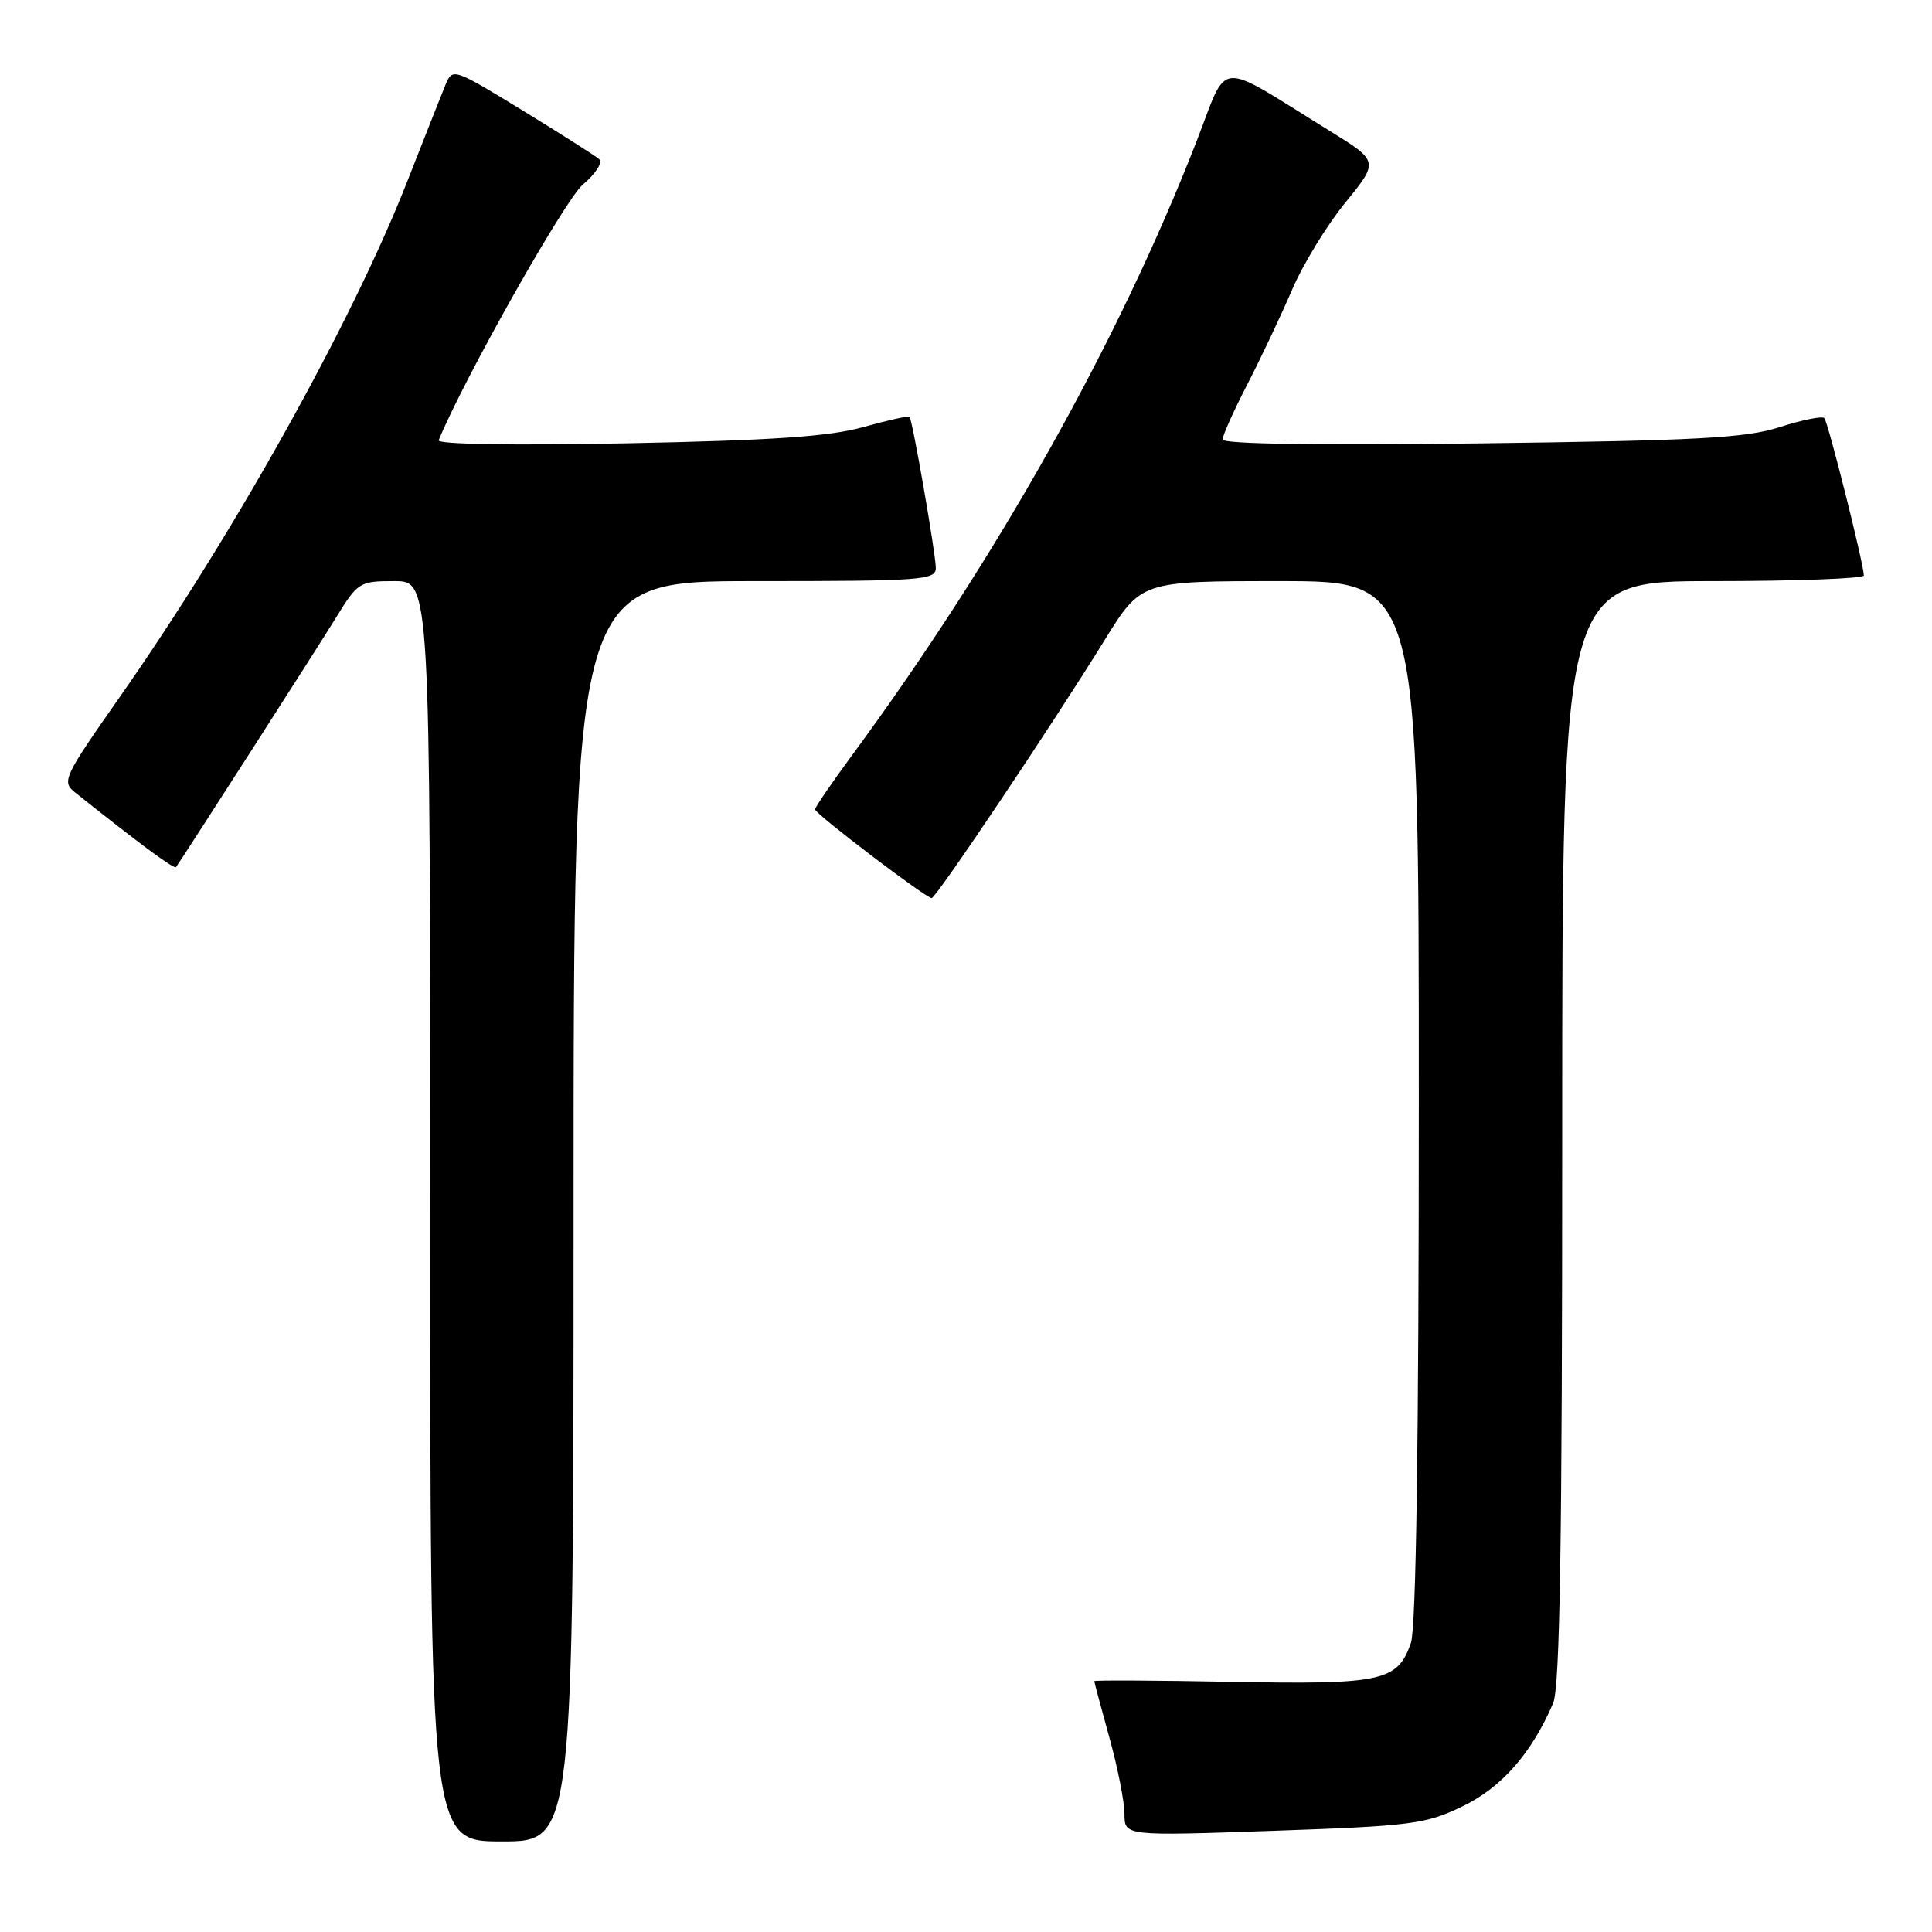 <?xml version="1.0" encoding="UTF-8" standalone="no"?>
<!DOCTYPE svg PUBLIC "-//W3C//DTD SVG 1.1//EN" "http://www.w3.org/Graphics/SVG/1.1/DTD/svg11.dtd" >
<svg xmlns="http://www.w3.org/2000/svg" xmlns:xlink="http://www.w3.org/1999/xlink" version="1.1" viewBox="0 0 256 256">
 <g >
 <path fill="currentColor"
d=" M 76.00 160.50 C 76.00 77.00 76.00 77.00 100.00 77.00 C 122.19 77.00 124.00 76.87 124.00 75.25 C 124.00 73.43 120.92 55.71 120.52 55.23 C 120.39 55.07 117.63 55.69 114.39 56.59 C 109.93 57.84 102.36 58.36 83.13 58.74 C 67.99 59.04 57.90 58.88 58.13 58.33 C 61.42 50.29 74.86 26.45 77.23 24.46 C 78.92 23.04 79.89 21.53 79.39 21.09 C 78.90 20.65 74.33 17.75 69.24 14.63 C 60.08 9.03 59.96 8.99 59.03 11.23 C 58.52 12.48 56.24 18.22 53.98 24.00 C 46.65 42.68 31.01 70.74 15.88 92.34 C 8.42 102.99 8.15 103.57 9.94 105.00 C 18.63 111.92 23.09 115.22 23.33 114.89 C 24.48 113.25 42.28 85.51 44.58 81.75 C 47.40 77.16 47.66 77.00 52.25 77.00 C 57.00 77.00 57.00 77.00 57.00 160.50 C 57.00 244.00 57.00 244.00 66.50 244.00 C 76.00 244.00 76.00 244.00 76.00 160.50 Z  M 193.75 239.37 C 198.94 236.88 202.92 232.37 205.79 225.70 C 206.70 223.60 207.00 204.71 207.00 149.95 C 207.00 77.00 207.00 77.00 227.00 77.00 C 238.00 77.00 246.99 76.66 246.97 76.25 C 246.91 74.52 242.22 55.89 241.73 55.40 C 241.44 55.11 238.79 55.64 235.85 56.59 C 231.34 58.04 225.09 58.38 196.25 58.75 C 174.83 59.03 162.00 58.84 162.00 58.24 C 162.00 57.71 163.48 54.41 165.30 50.89 C 167.11 47.38 169.76 41.76 171.20 38.41 C 172.63 35.06 175.81 29.85 178.26 26.85 C 182.72 21.37 182.72 21.37 176.11 17.29 C 160.88 7.88 162.84 7.71 158.54 18.75 C 148.19 45.32 132.10 74.00 112.87 100.12 C 110.19 103.76 108.00 106.97 108.00 107.25 C 108.00 107.84 122.68 119.00 123.45 119.00 C 124.04 119.00 139.36 96.16 146.41 84.75 C 151.21 77.00 151.21 77.00 169.60 77.00 C 188.00 77.00 188.00 77.00 188.00 145.85 C 188.00 191.27 187.64 215.72 186.95 217.71 C 185.18 222.79 183.13 223.23 163.13 222.85 C 153.16 222.66 145.00 222.62 145.00 222.76 C 145.00 222.91 145.90 226.27 147.00 230.24 C 148.10 234.21 149.00 238.77 149.00 240.37 C 149.00 243.28 149.00 243.28 168.75 242.59 C 187.05 241.95 188.89 241.71 193.75 239.37 Z "/>
</g>
</svg>